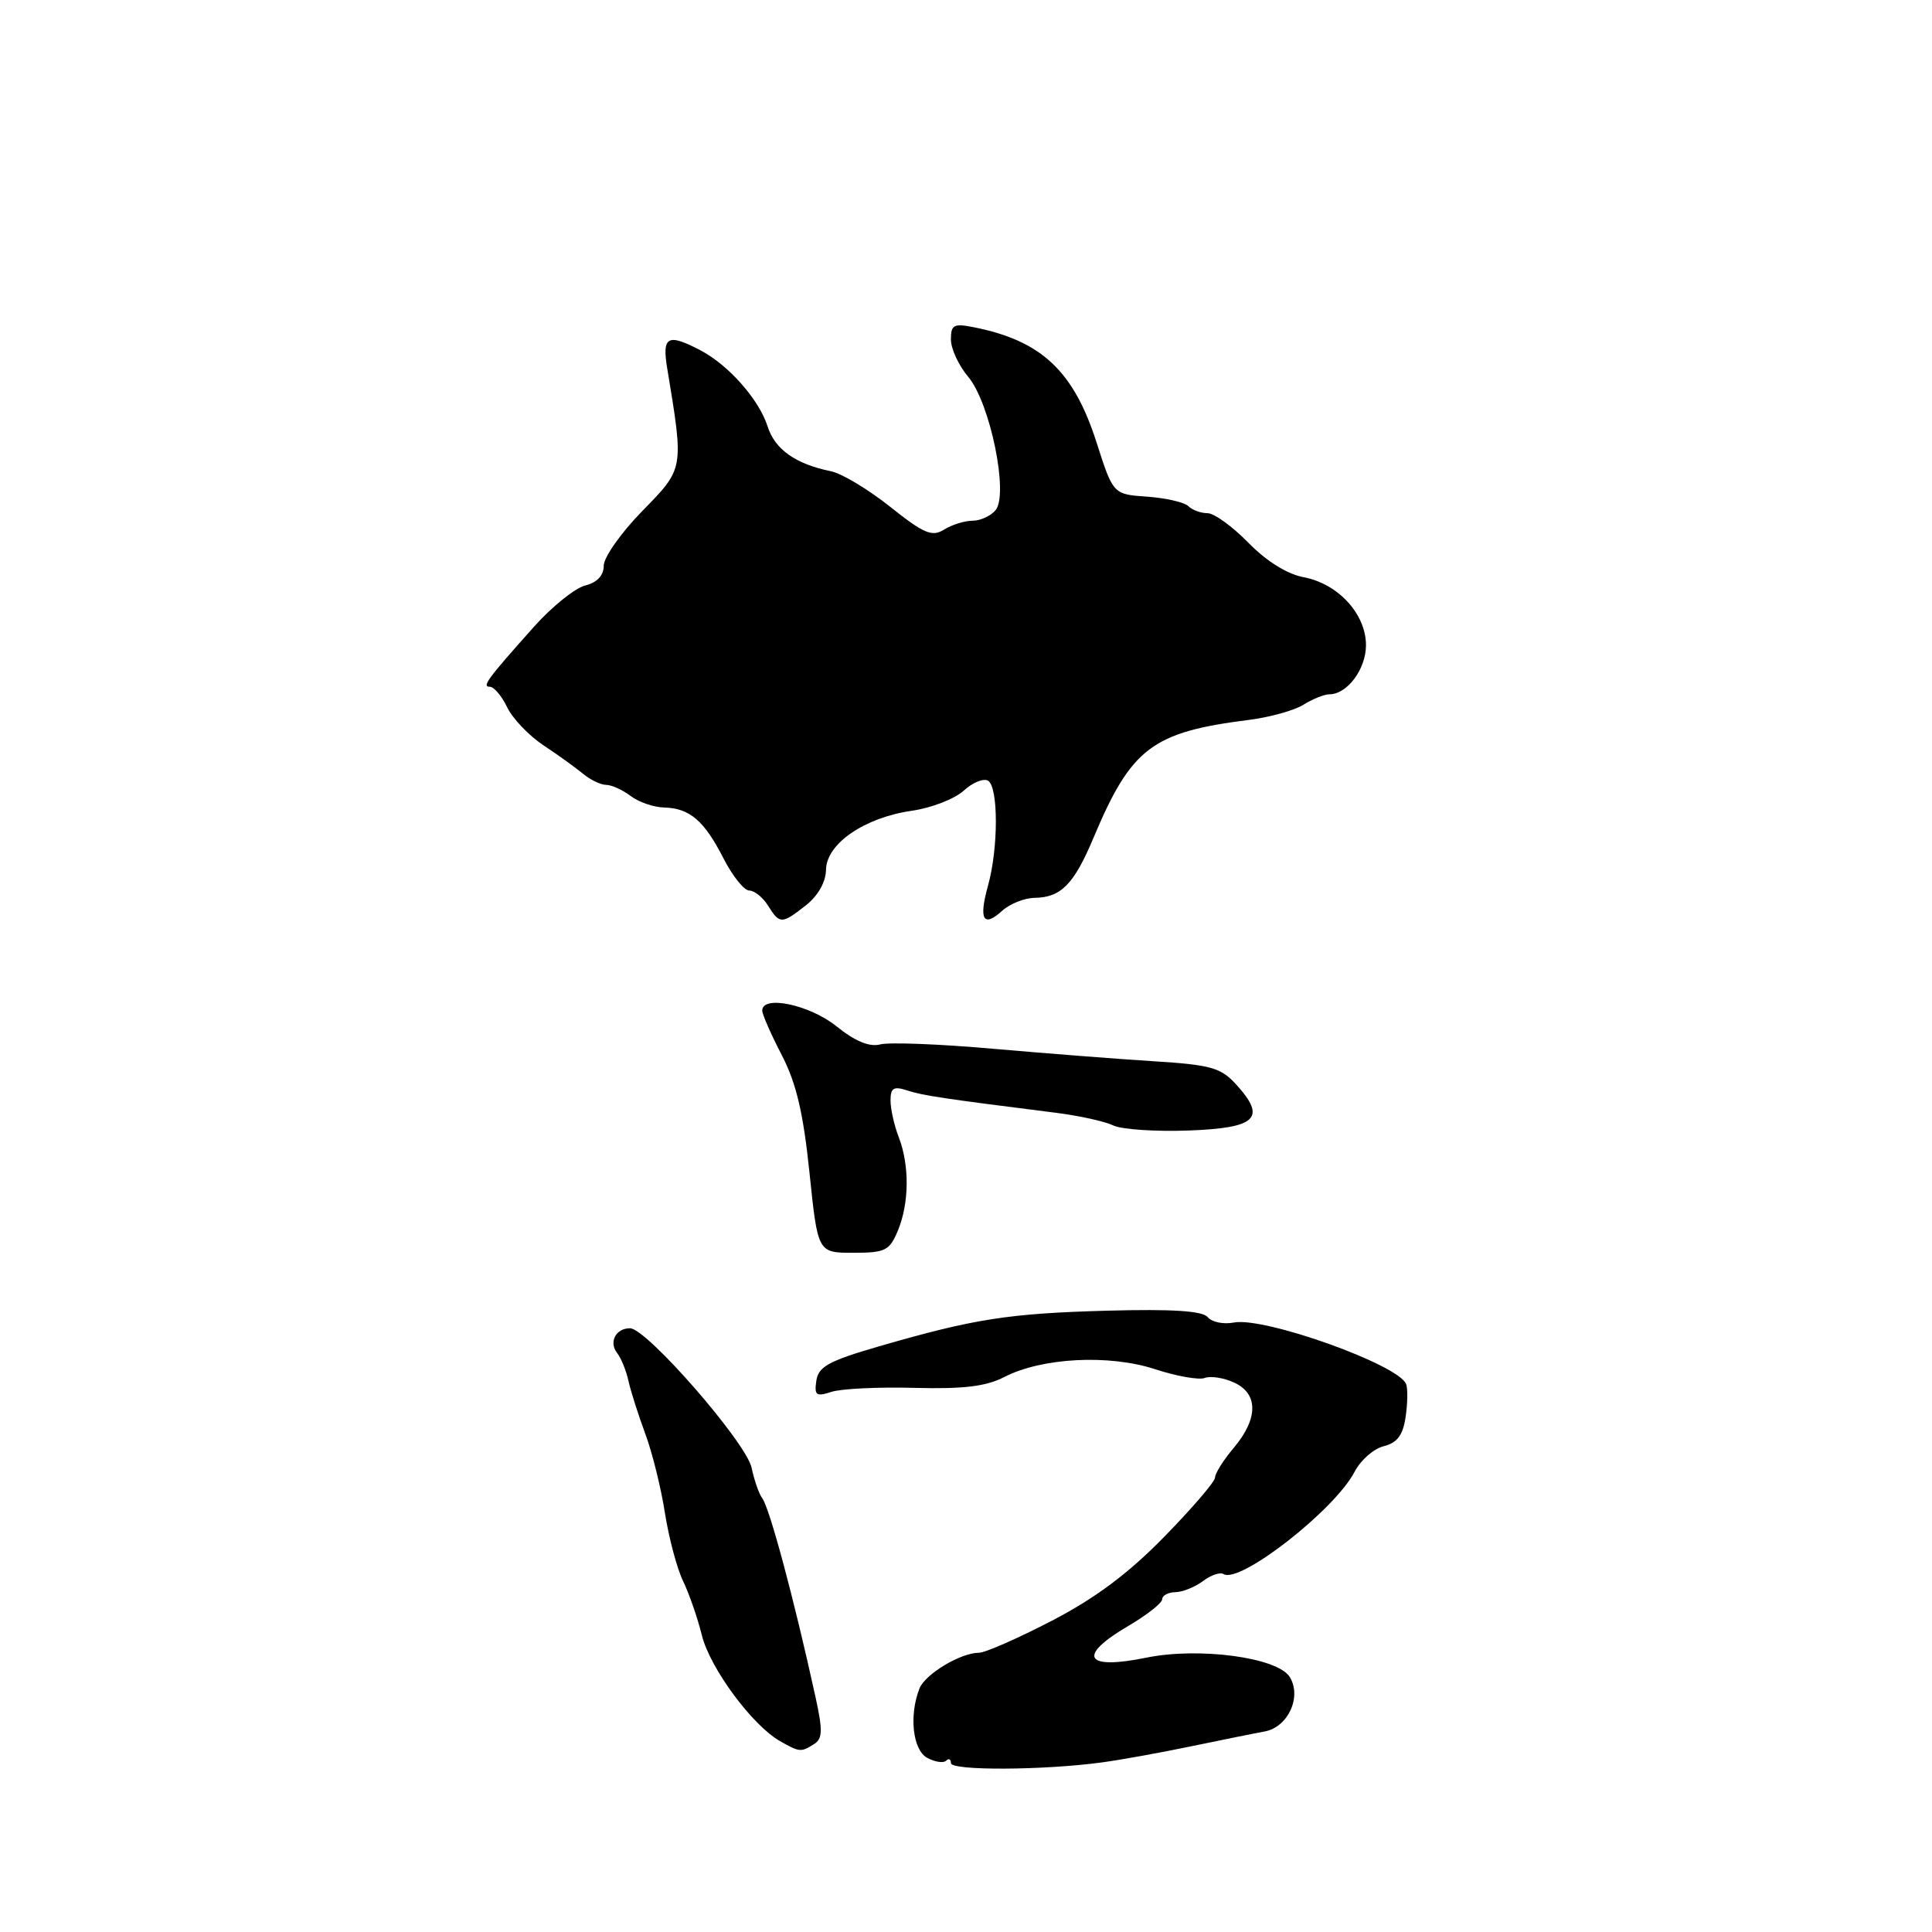 <?xml version="1.0" encoding="UTF-8" standalone="no"?>
<!DOCTYPE svg PUBLIC "-//W3C//DTD SVG 1.1//EN" "http://www.w3.org/Graphics/SVG/1.1/DTD/svg11.dtd" >
<svg xmlns="http://www.w3.org/2000/svg" xmlns:xlink="http://www.w3.org/1999/xlink" version="1.1" viewBox="0 0 256 256">
 <g >
 <path fill="currentColor"
d=" M 146.00 233.53 C 148.47 233.20 153.88 232.22 158.00 231.36 C 162.12 230.51 166.43 229.63 167.57 229.43 C 170.68 228.86 172.53 224.83 170.89 222.20 C 169.28 219.62 158.88 218.22 151.89 219.65 C 143.73 221.32 142.67 219.45 149.50 215.45 C 151.97 214.00 154.00 212.40 154.00 211.90 C 154.00 211.41 154.79 210.99 155.75 210.97 C 156.71 210.95 158.35 210.29 159.40 209.50 C 160.44 208.71 161.67 208.29 162.12 208.57 C 164.28 209.91 176.88 200.07 179.50 195.00 C 180.29 193.48 182.02 191.96 183.35 191.63 C 185.14 191.18 185.90 190.17 186.25 187.76 C 186.52 185.97 186.55 184.00 186.32 183.40 C 185.34 180.83 167.55 174.47 163.50 175.24 C 162.13 175.51 160.57 175.19 160.03 174.53 C 159.34 173.70 155.38 173.44 146.77 173.67 C 133.66 174.03 129.10 174.74 116.50 178.39 C 109.84 180.32 108.44 181.08 108.17 182.95 C 107.88 184.89 108.15 185.09 110.17 184.43 C 111.45 184.01 116.40 183.77 121.17 183.90 C 127.68 184.07 130.65 183.71 133.08 182.46 C 138.05 179.89 146.96 179.43 153.07 181.43 C 155.91 182.36 158.87 182.88 159.63 182.59 C 160.40 182.29 162.14 182.56 163.51 183.19 C 166.75 184.66 166.74 187.96 163.50 191.82 C 162.12 193.45 161.00 195.23 161.00 195.78 C 161.00 196.32 157.96 199.86 154.25 203.65 C 149.49 208.52 145.10 211.79 139.35 214.77 C 134.86 217.10 130.53 219.00 129.71 219.00 C 127.29 219.00 122.60 221.82 121.84 223.72 C 120.43 227.30 120.94 231.90 122.87 232.93 C 123.90 233.48 125.02 233.65 125.37 233.30 C 125.72 232.95 126.00 233.10 126.00 233.62 C 126.00 234.64 138.26 234.58 146.00 233.53 Z  M 107.87 231.10 C 109.00 230.39 109.03 229.28 108.06 224.87 C 105.19 211.77 101.97 199.80 100.99 198.50 C 100.57 197.95 99.94 196.14 99.59 194.48 C 98.87 191.13 85.68 176.00 83.48 176.00 C 81.59 176.00 80.64 177.85 81.78 179.29 C 82.30 179.96 82.98 181.62 83.28 183.00 C 83.59 184.38 84.59 187.53 85.51 190.00 C 86.43 192.47 87.60 197.20 88.11 200.50 C 88.63 203.80 89.71 207.85 90.51 209.50 C 91.31 211.15 92.43 214.38 93.00 216.68 C 94.08 221.04 99.68 228.62 103.36 230.71 C 105.95 232.18 106.14 232.20 107.87 231.10 Z  M 118.98 163.05 C 120.48 159.42 120.53 154.42 119.09 150.68 C 118.49 149.14 118.00 146.95 118.00 145.82 C 118.00 144.14 118.41 143.90 120.25 144.50 C 122.33 145.17 124.76 145.54 140.00 147.46 C 143.03 147.85 146.41 148.59 147.52 149.13 C 148.63 149.66 153.13 149.96 157.51 149.80 C 166.52 149.46 167.86 148.16 163.80 143.70 C 161.78 141.48 160.46 141.10 153.00 140.63 C 148.32 140.34 138.71 139.59 131.62 138.97 C 124.54 138.34 117.79 138.08 116.63 138.39 C 115.20 138.76 113.31 137.98 110.81 135.97 C 107.27 133.13 101.00 131.81 101.00 133.91 C 101.00 134.41 102.16 137.05 103.58 139.79 C 105.51 143.51 106.44 147.45 107.26 155.38 C 108.36 166.00 108.36 166.00 113.06 166.00 C 117.32 166.00 117.87 165.72 118.98 163.05 Z  M 106.80 119.95 C 108.40 118.68 109.43 116.87 109.45 115.24 C 109.51 111.79 114.55 108.33 120.82 107.43 C 123.40 107.06 126.48 105.87 127.68 104.78 C 128.87 103.68 130.34 103.09 130.93 103.45 C 132.30 104.31 132.30 112.37 130.92 117.34 C 129.66 121.87 130.29 122.96 132.82 120.66 C 133.83 119.75 135.75 118.99 137.08 118.97 C 140.59 118.92 142.30 117.19 144.90 111.00 C 149.90 99.10 152.68 97.00 165.50 95.39 C 168.25 95.04 171.50 94.14 172.71 93.38 C 173.93 92.62 175.47 92.00 176.14 92.00 C 178.51 92.00 181.00 88.67 181.00 85.49 C 181.00 81.36 177.30 77.33 172.72 76.48 C 170.55 76.07 167.79 74.35 165.41 71.91 C 163.31 69.76 160.88 68.00 160.00 68.00 C 159.12 68.00 157.97 67.58 157.45 67.06 C 156.93 66.55 154.47 65.99 152.00 65.81 C 147.50 65.50 147.50 65.50 145.29 58.60 C 142.26 49.15 137.99 45.15 129.08 43.37 C 126.38 42.83 126.00 43.02 126.00 44.98 C 126.00 46.21 127.03 48.44 128.30 49.94 C 131.20 53.39 133.68 65.47 131.92 67.60 C 131.28 68.37 129.90 69.00 128.86 69.00 C 127.82 69.00 126.13 69.53 125.10 70.17 C 123.50 71.17 122.43 70.72 117.95 67.15 C 115.06 64.85 111.52 62.72 110.09 62.44 C 105.42 61.49 102.68 59.55 101.71 56.50 C 100.57 52.93 96.54 48.37 92.80 46.41 C 88.48 44.15 87.71 44.56 88.40 48.75 C 90.63 62.25 90.67 62.02 85.10 67.72 C 82.29 70.59 80.00 73.85 80.00 74.95 C 80.00 76.25 79.13 77.18 77.55 77.58 C 76.20 77.92 73.16 80.36 70.80 83.00 C 64.56 89.98 63.81 91.00 64.91 91.00 C 65.45 91.00 66.48 92.22 67.20 93.71 C 67.91 95.20 70.08 97.47 72.00 98.75 C 73.92 100.02 76.29 101.73 77.26 102.53 C 78.23 103.34 79.61 104.00 80.32 104.00 C 81.03 104.00 82.49 104.66 83.56 105.47 C 84.63 106.28 86.62 106.97 88.00 107.00 C 91.39 107.09 93.31 108.73 95.87 113.75 C 97.07 116.09 98.60 118.00 99.28 118.00 C 99.96 118.00 101.08 118.90 101.77 120.00 C 103.32 122.48 103.57 122.48 106.80 119.95 Z "/>
</g>
</svg>